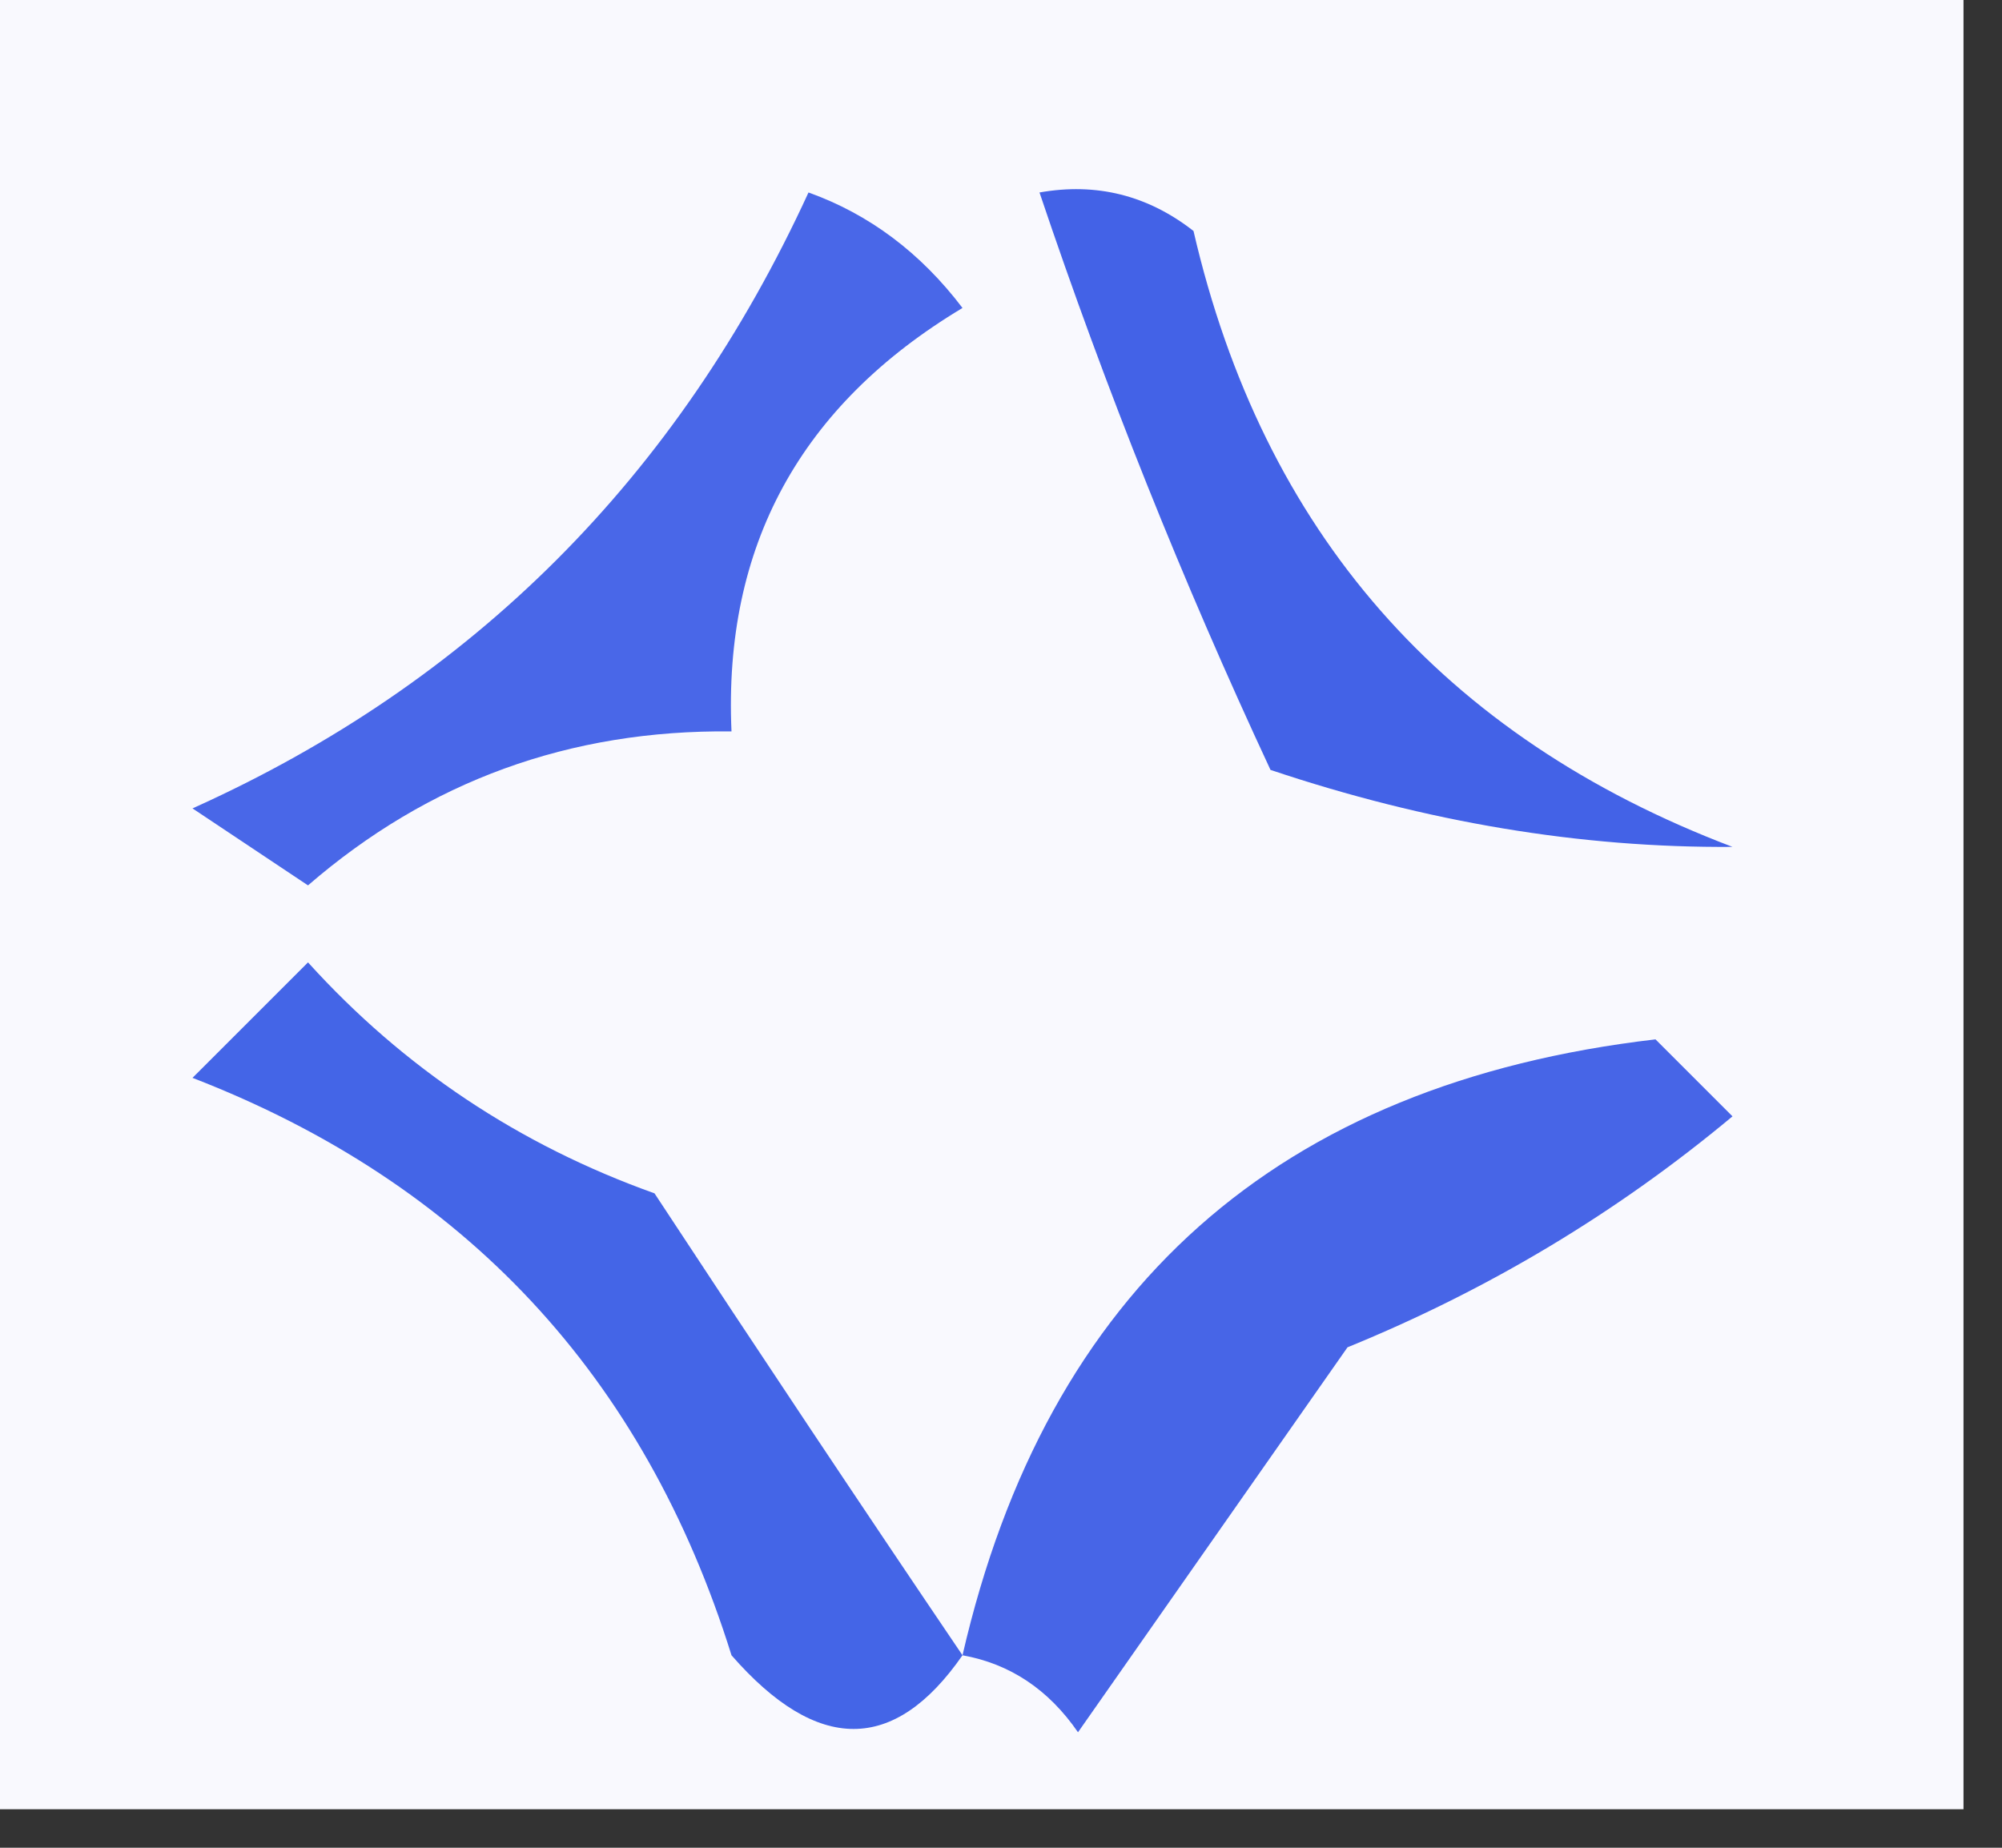 <?xml version="1.0" encoding="UTF-8"?>
<!DOCTYPE svg PUBLIC "-//W3C//DTD SVG 1.1//EN" "http://www.w3.org/Graphics/SVG/1.1/DTD/svg11.dtd">
<svg xmlns="http://www.w3.org/2000/svg" version="1.1" width="26px" height="24px" style="shape-rendering:geometricPrecision; text-rendering:geometricPrecision; image-rendering:optimizeQuality; fill-rule:evenodd; clip-rule:evenodd" xmlns:xlink="http://www.w3.org/1999/xlink">
<rect width="100%" height="100%" fill="#333333" stroke="none"/>
<g><path style="opacity:1" fill="#f9f9fe" d="M -0.5,-0.5 C 8.167,-0.5 16.833,-0.5 25.5,-0.5C 25.5,7.5 25.5,15.5 25.5,23.5C 16.833,23.5 8.167,23.5 -0.5,23.5C -0.5,15.5 -0.5,7.5 -0.5,-0.5 Z"/></g>
<g><path style="opacity:1" fill="#4967e8" d="M 10.5,2.5 C 11.289,2.783 11.956,3.283 12.5,4C 10.393,5.264 9.393,7.097 9.5,9.5C 7.4,9.477 5.567,10.144 4,11.5C 3.5,11.167 3,10.833 2.5,10.5C 6.135,8.865 8.802,6.198 10.5,2.5 Z"/></g>
<g><path style="opacity:1" fill="#4362e7" d="M 13.5,2.5 C 14.239,2.369 14.906,2.536 15.5,3C 16.403,6.904 18.736,9.571 22.5,11C 20.529,11.014 18.529,10.681 16.5,10C 15.358,7.55 14.358,5.05 13.5,2.5 Z"/></g>
<g><path style="opacity:1" fill="#4465e7" d="M 12.5,21.5 C 11.614,22.776 10.614,22.776 9.5,21.5C 8.366,17.867 6.033,15.367 2.5,14C 3,13.5 3.5,13 4,12.5C 5.242,13.872 6.742,14.872 8.5,15.5C 9.857,17.565 11.19,19.565 12.5,21.5 Z"/></g>
<g><path style="opacity:1" fill="#4765e7" d="M 12.5,21.5 C 13.596,16.739 16.596,14.072 21.5,13.5C 21.833,13.833 22.167,14.167 22.5,14.5C 20.999,15.752 19.332,16.752 17.5,17.5C 16.333,19.167 15.167,20.833 14,22.5C 13.617,21.944 13.117,21.611 12.5,21.5 Z"/></g>
</svg>
